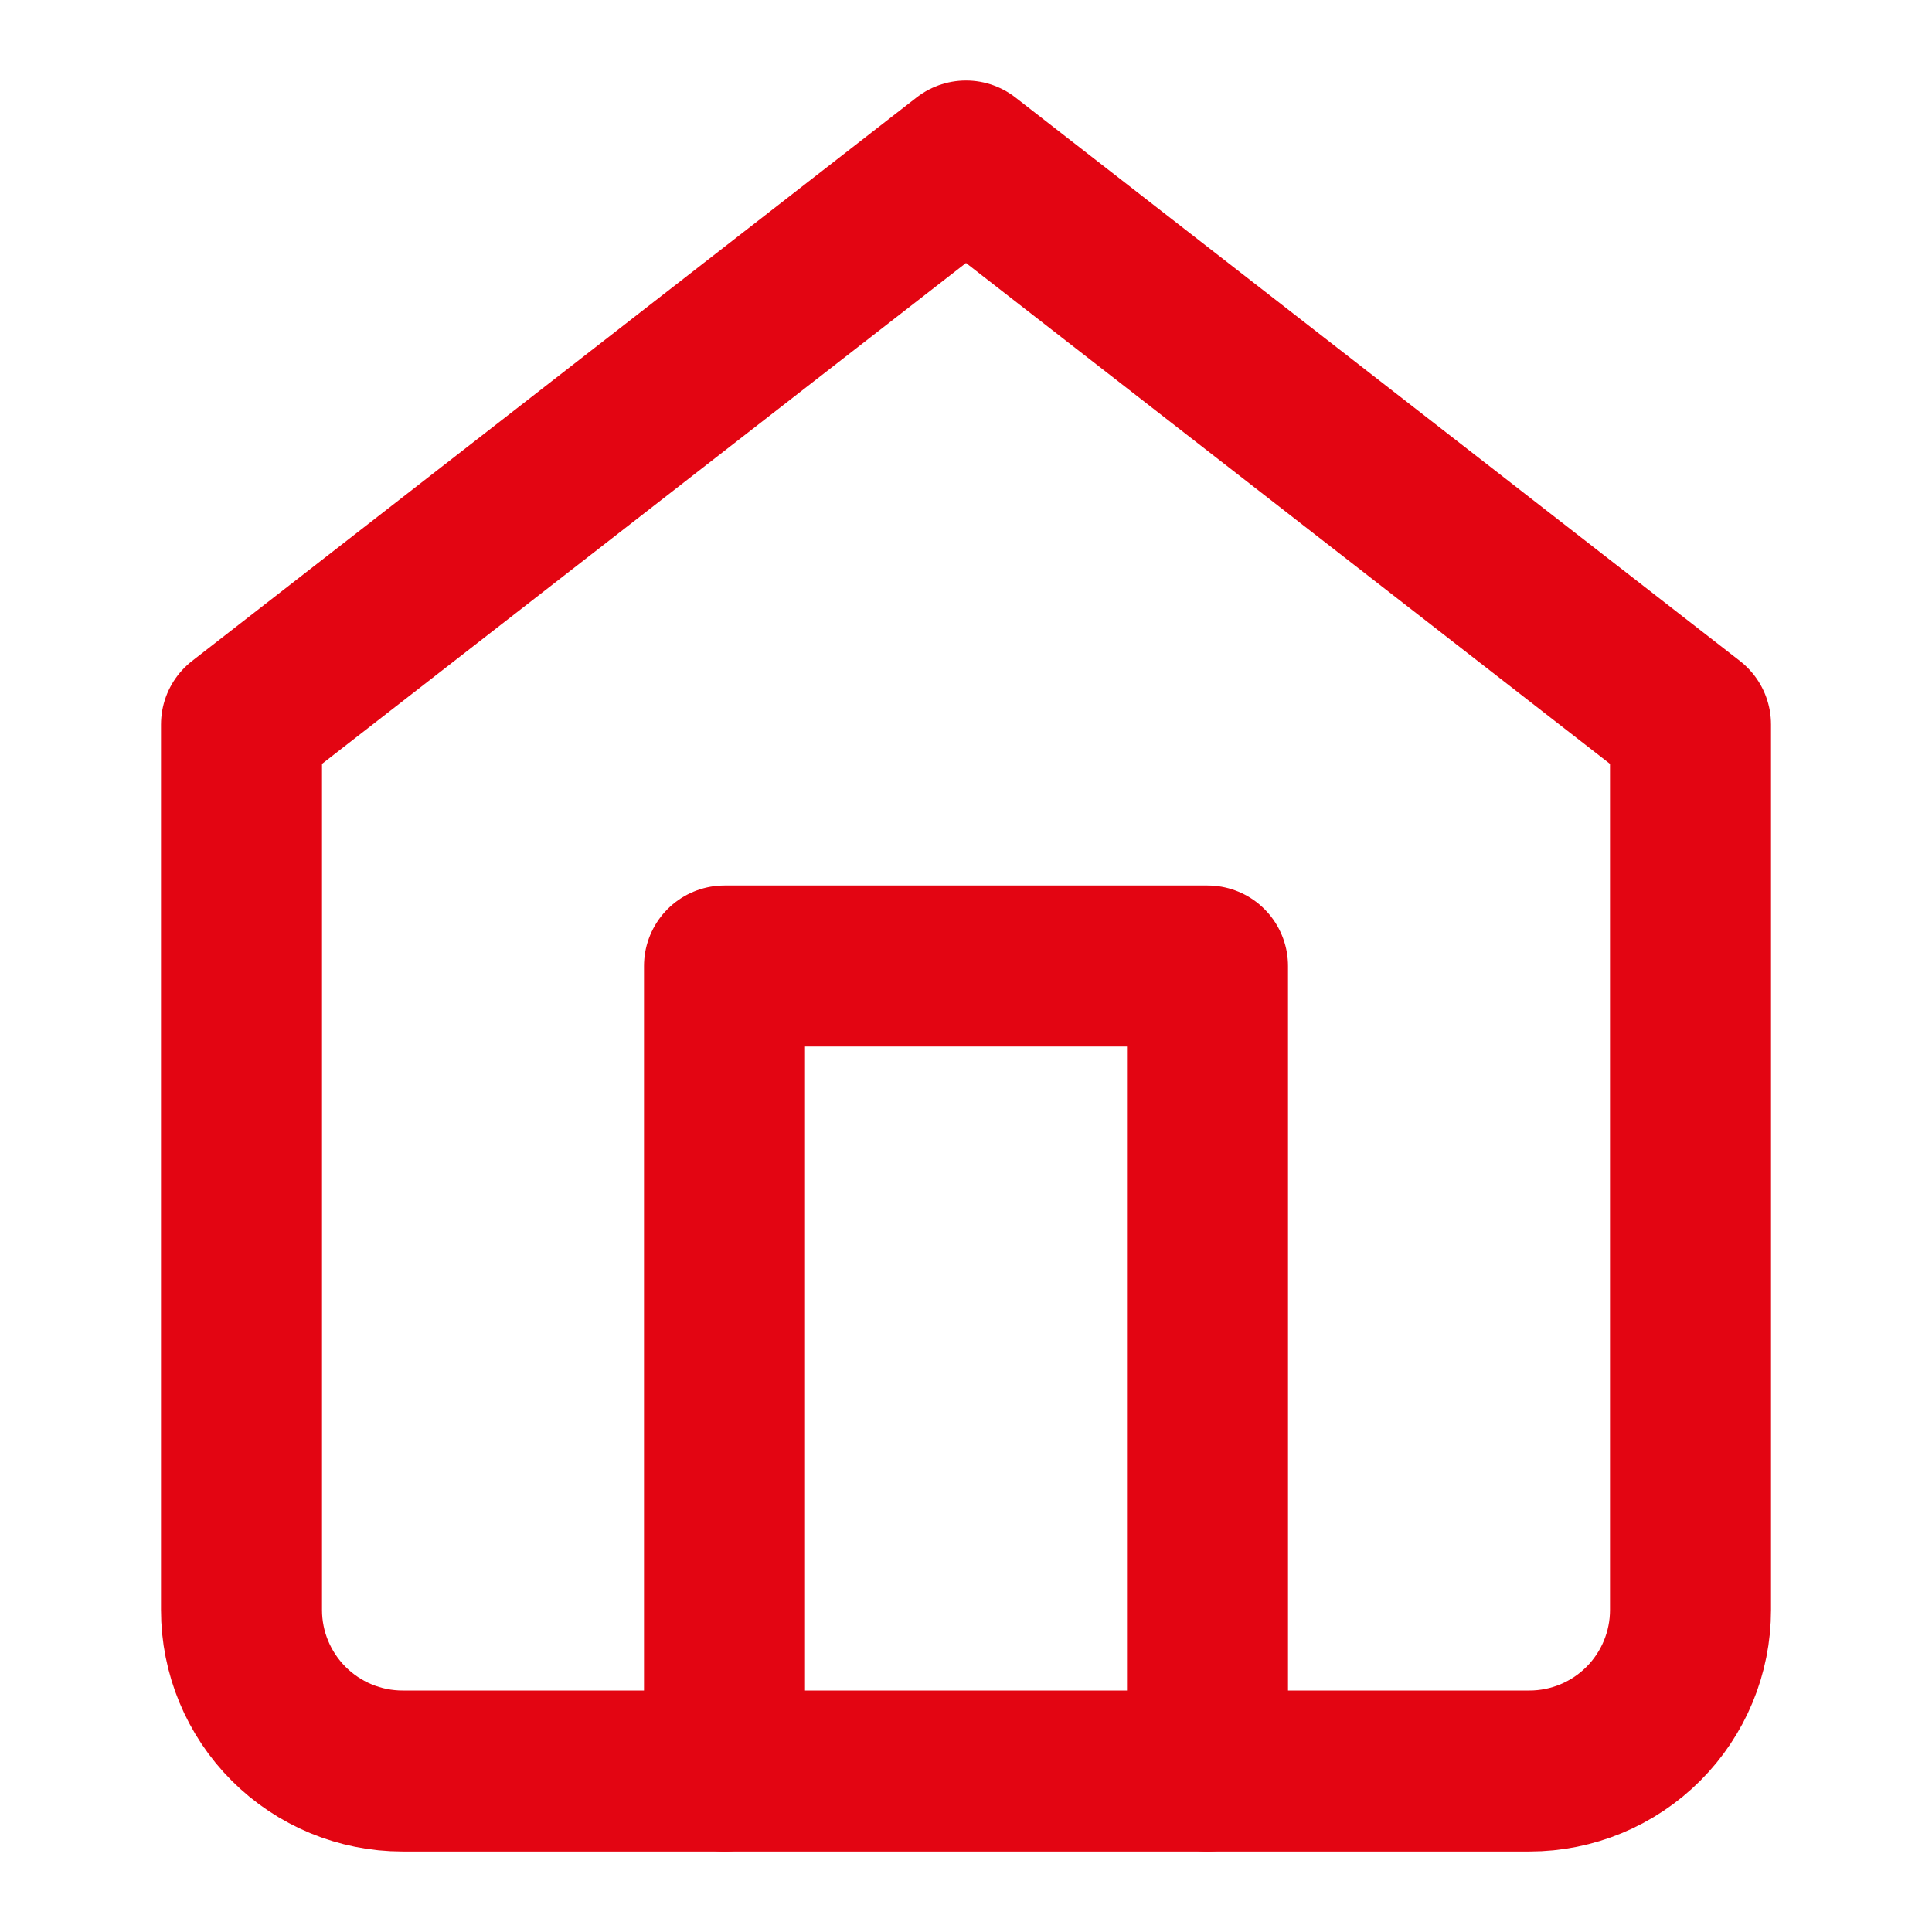 <svg width="24" height="24" viewBox="0 0 24 24" fill="none" xmlns="http://www.w3.org/2000/svg">
<path d="M3 9L12 2L21 9V20C21 20.53 20.789 21.039 20.414 21.414C20.039 21.789 19.53 22 19 22H5C4.47 22 3.961 21.789 3.586 21.414C3.211 21.039 3 20.53 3 20V9Z" stroke="#E30512" stroke-width="2" stroke-linecap="round" stroke-linejoin="round"/>
<path d="M9 22V12H15V22" stroke="#E30512" stroke-width="2" stroke-linecap="round" stroke-linejoin="round"/>
</svg>
